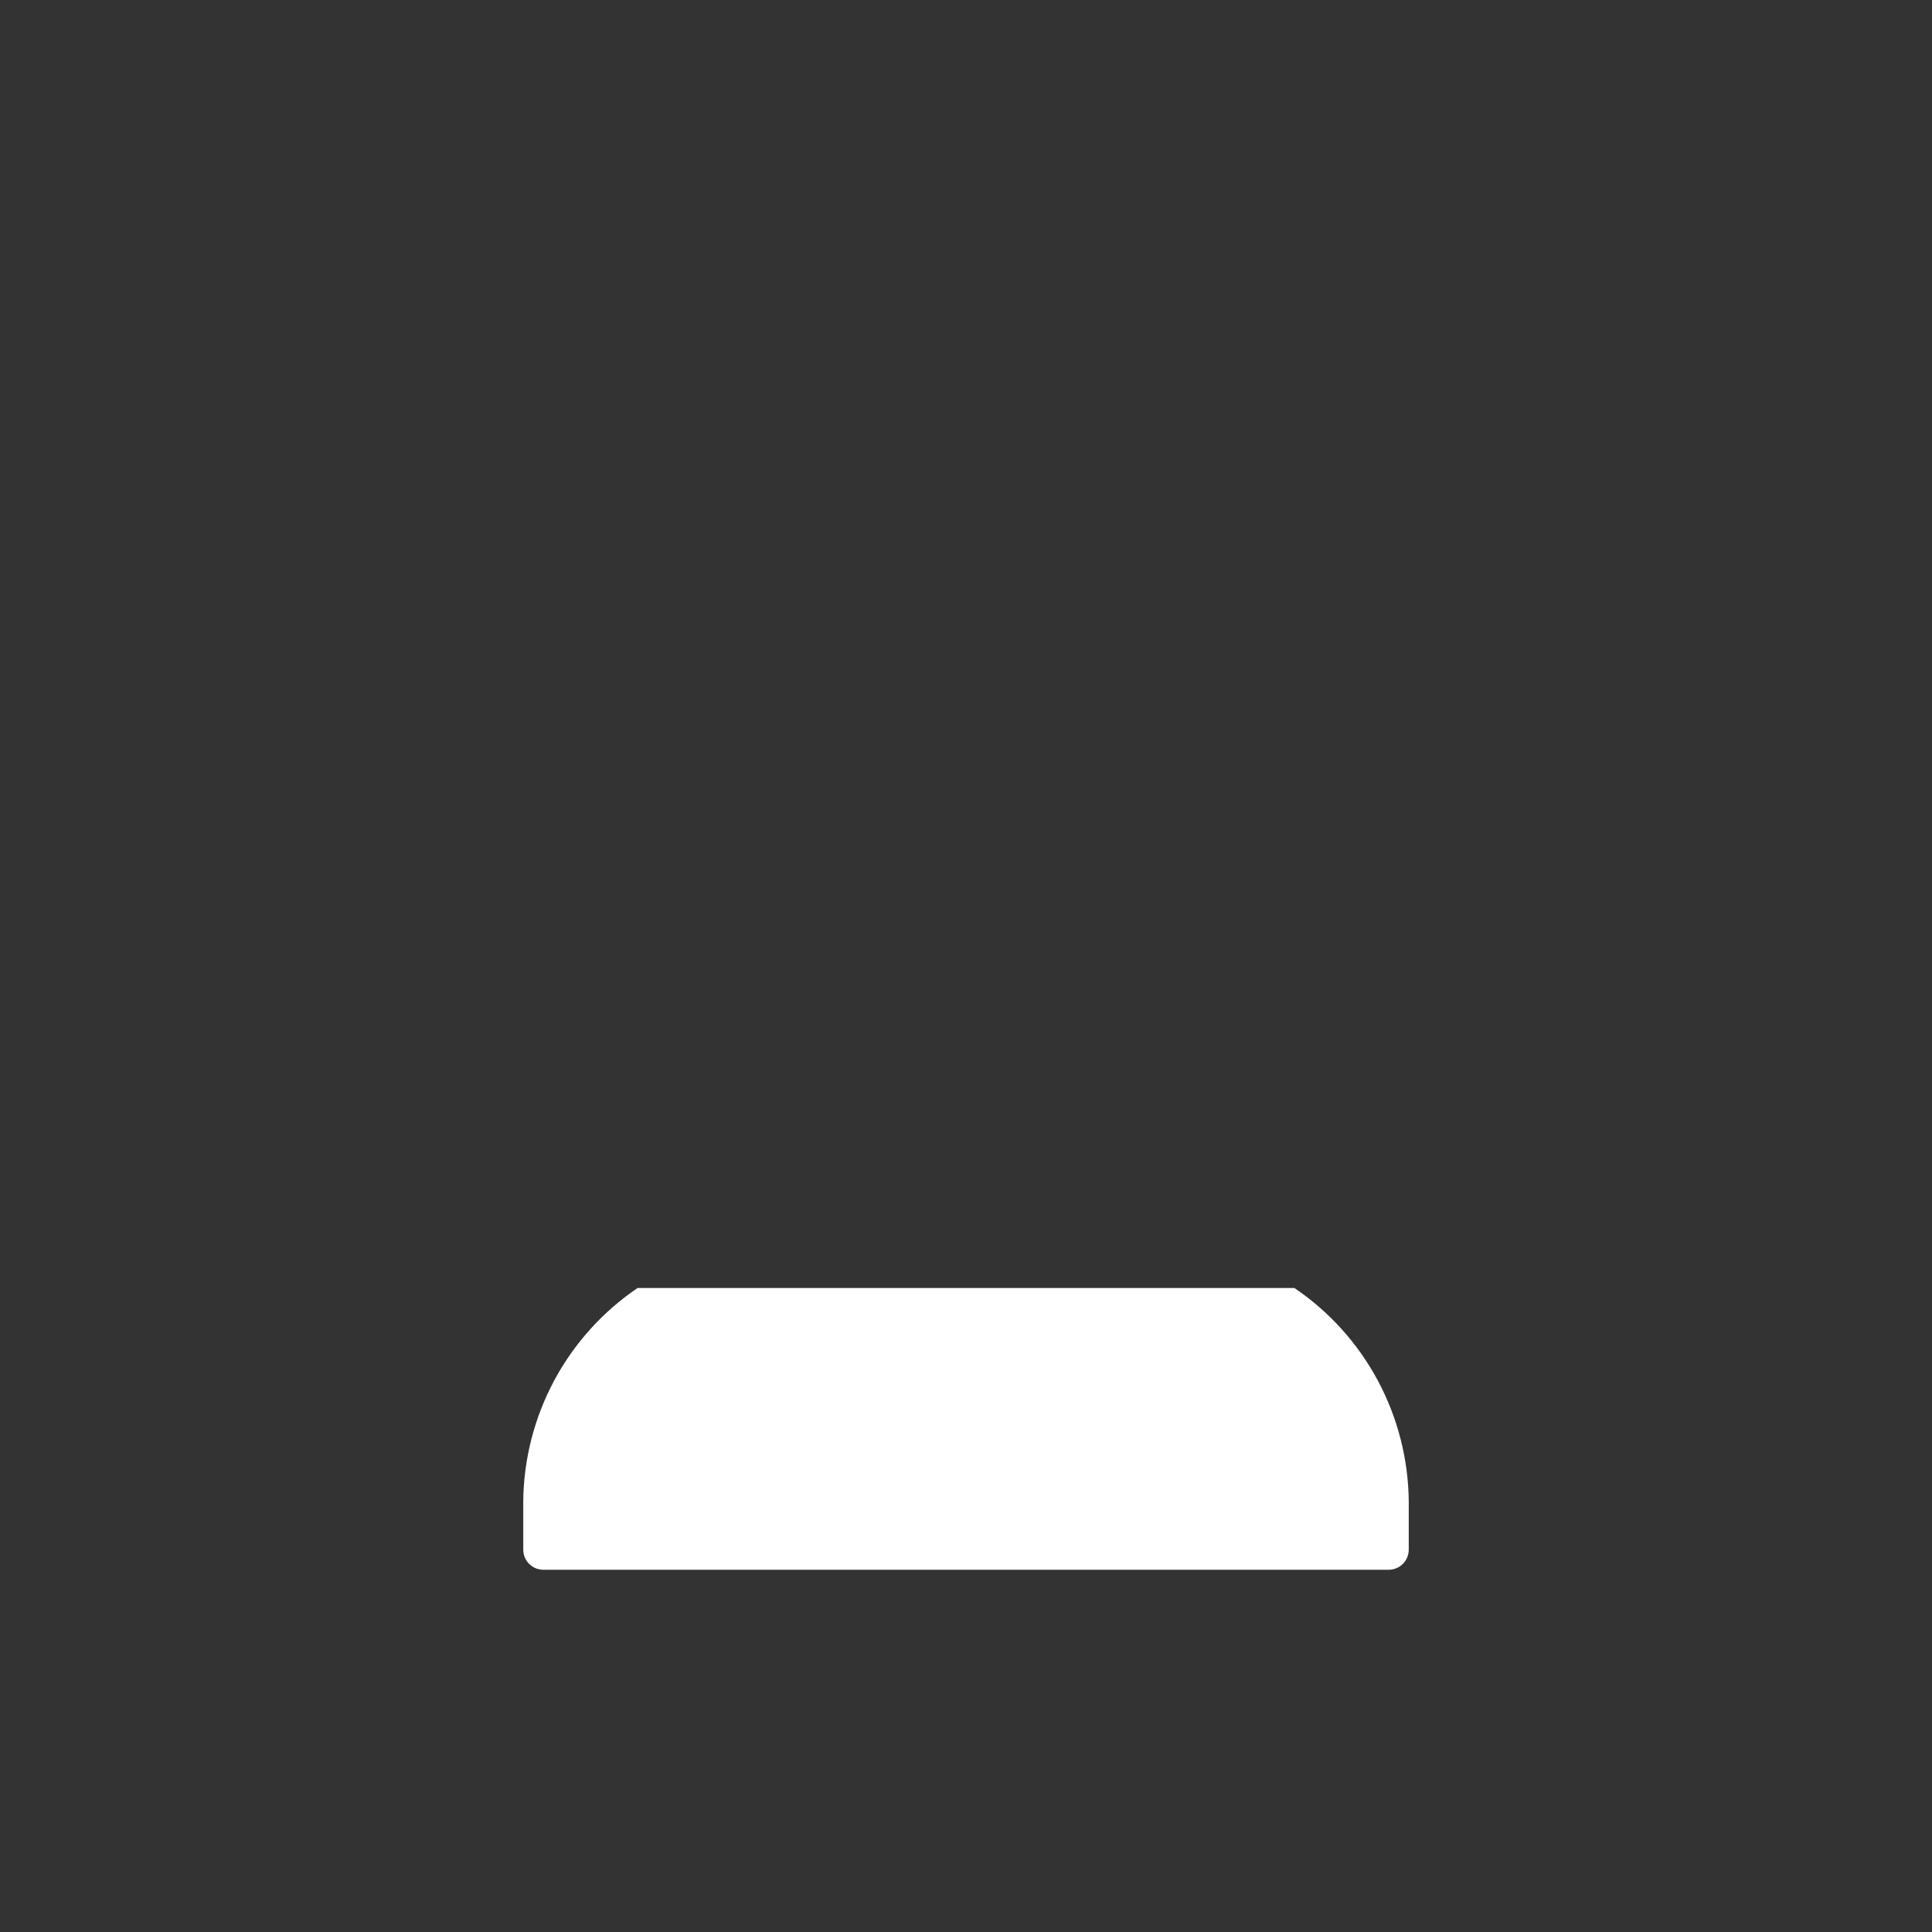 <svg width="24" height="24" viewBox="0 0 24 24" fill="none" xmlns="http://www.w3.org/2000/svg">
<rect x="0" y="0" width="24" height="24" fill="#333333" stroke="none"/>
<path d="M7.92 16C7.487 16.294 7.131 16.689 6.884 17.15C6.637 17.612 6.505 18.126 6.5 18.65V19.25C6.5 19.316 6.526 19.38 6.573 19.427C6.62 19.474 6.684 19.5 6.75 19.5H17.25C17.316 19.5 17.38 19.474 17.427 19.427C17.474 19.38 17.5 19.316 17.5 19.25V18.65C17.495 18.126 17.363 17.612 17.116 17.15C16.869 16.689 16.513 16.294 16.08 16H7.92Z" fill="#ffffff"/>
</svg>
